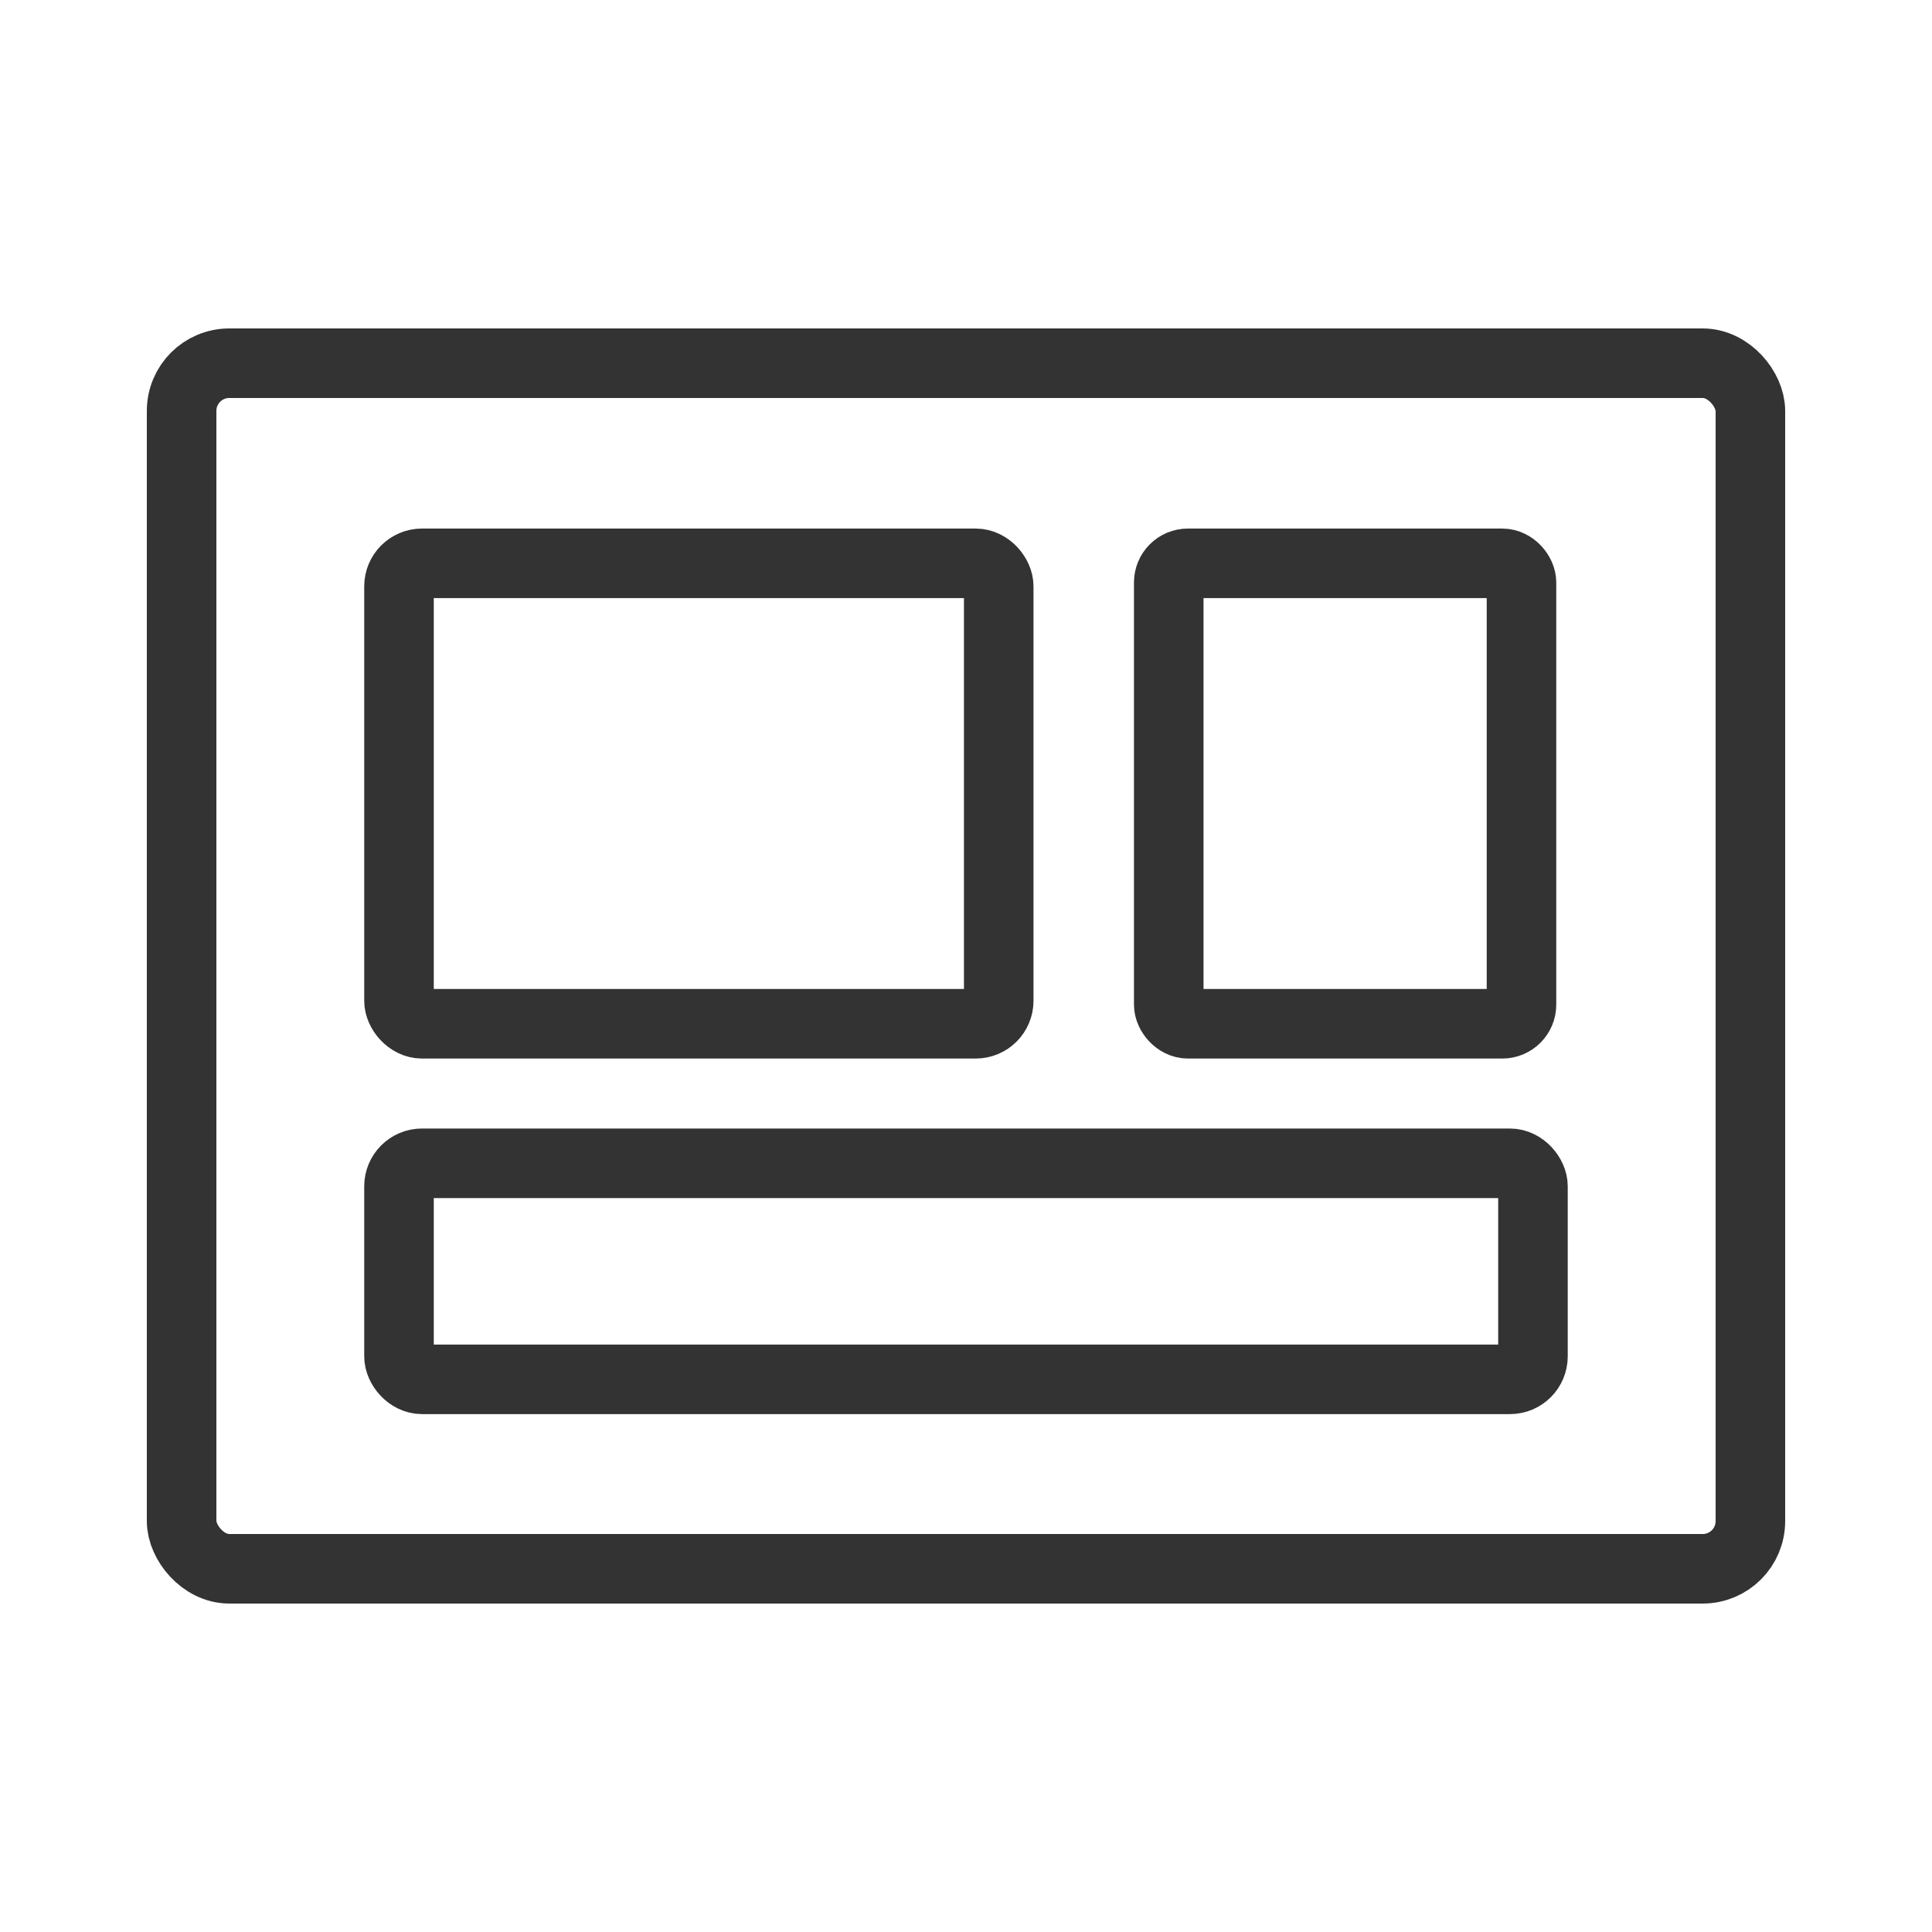 <svg id="Capa_1" data-name="Capa 1" xmlns="http://www.w3.org/2000/svg" viewBox="0 0 500 500"><defs><style>.cls-1{fill:none;stroke:#333;stroke-linecap:round;stroke-linejoin:round;stroke-width:18px;}</style></defs><title>1</title><rect class="cls-1" x="47" y="94" width="406" height="312" rx="12.34" ry="12.34"/><rect class="cls-1" x="103.26" y="145.79" width="155.21" height="119.16" rx="5.95" ry="5.95"/><rect class="cls-1" x="302.47" y="145.79" width="91.29" height="119.16" rx="4.96" ry="4.96"/><rect class="cls-1" x="103.26" y="301.06" width="293.47" height="55.91" rx="5.95" ry="5.95"/></svg>